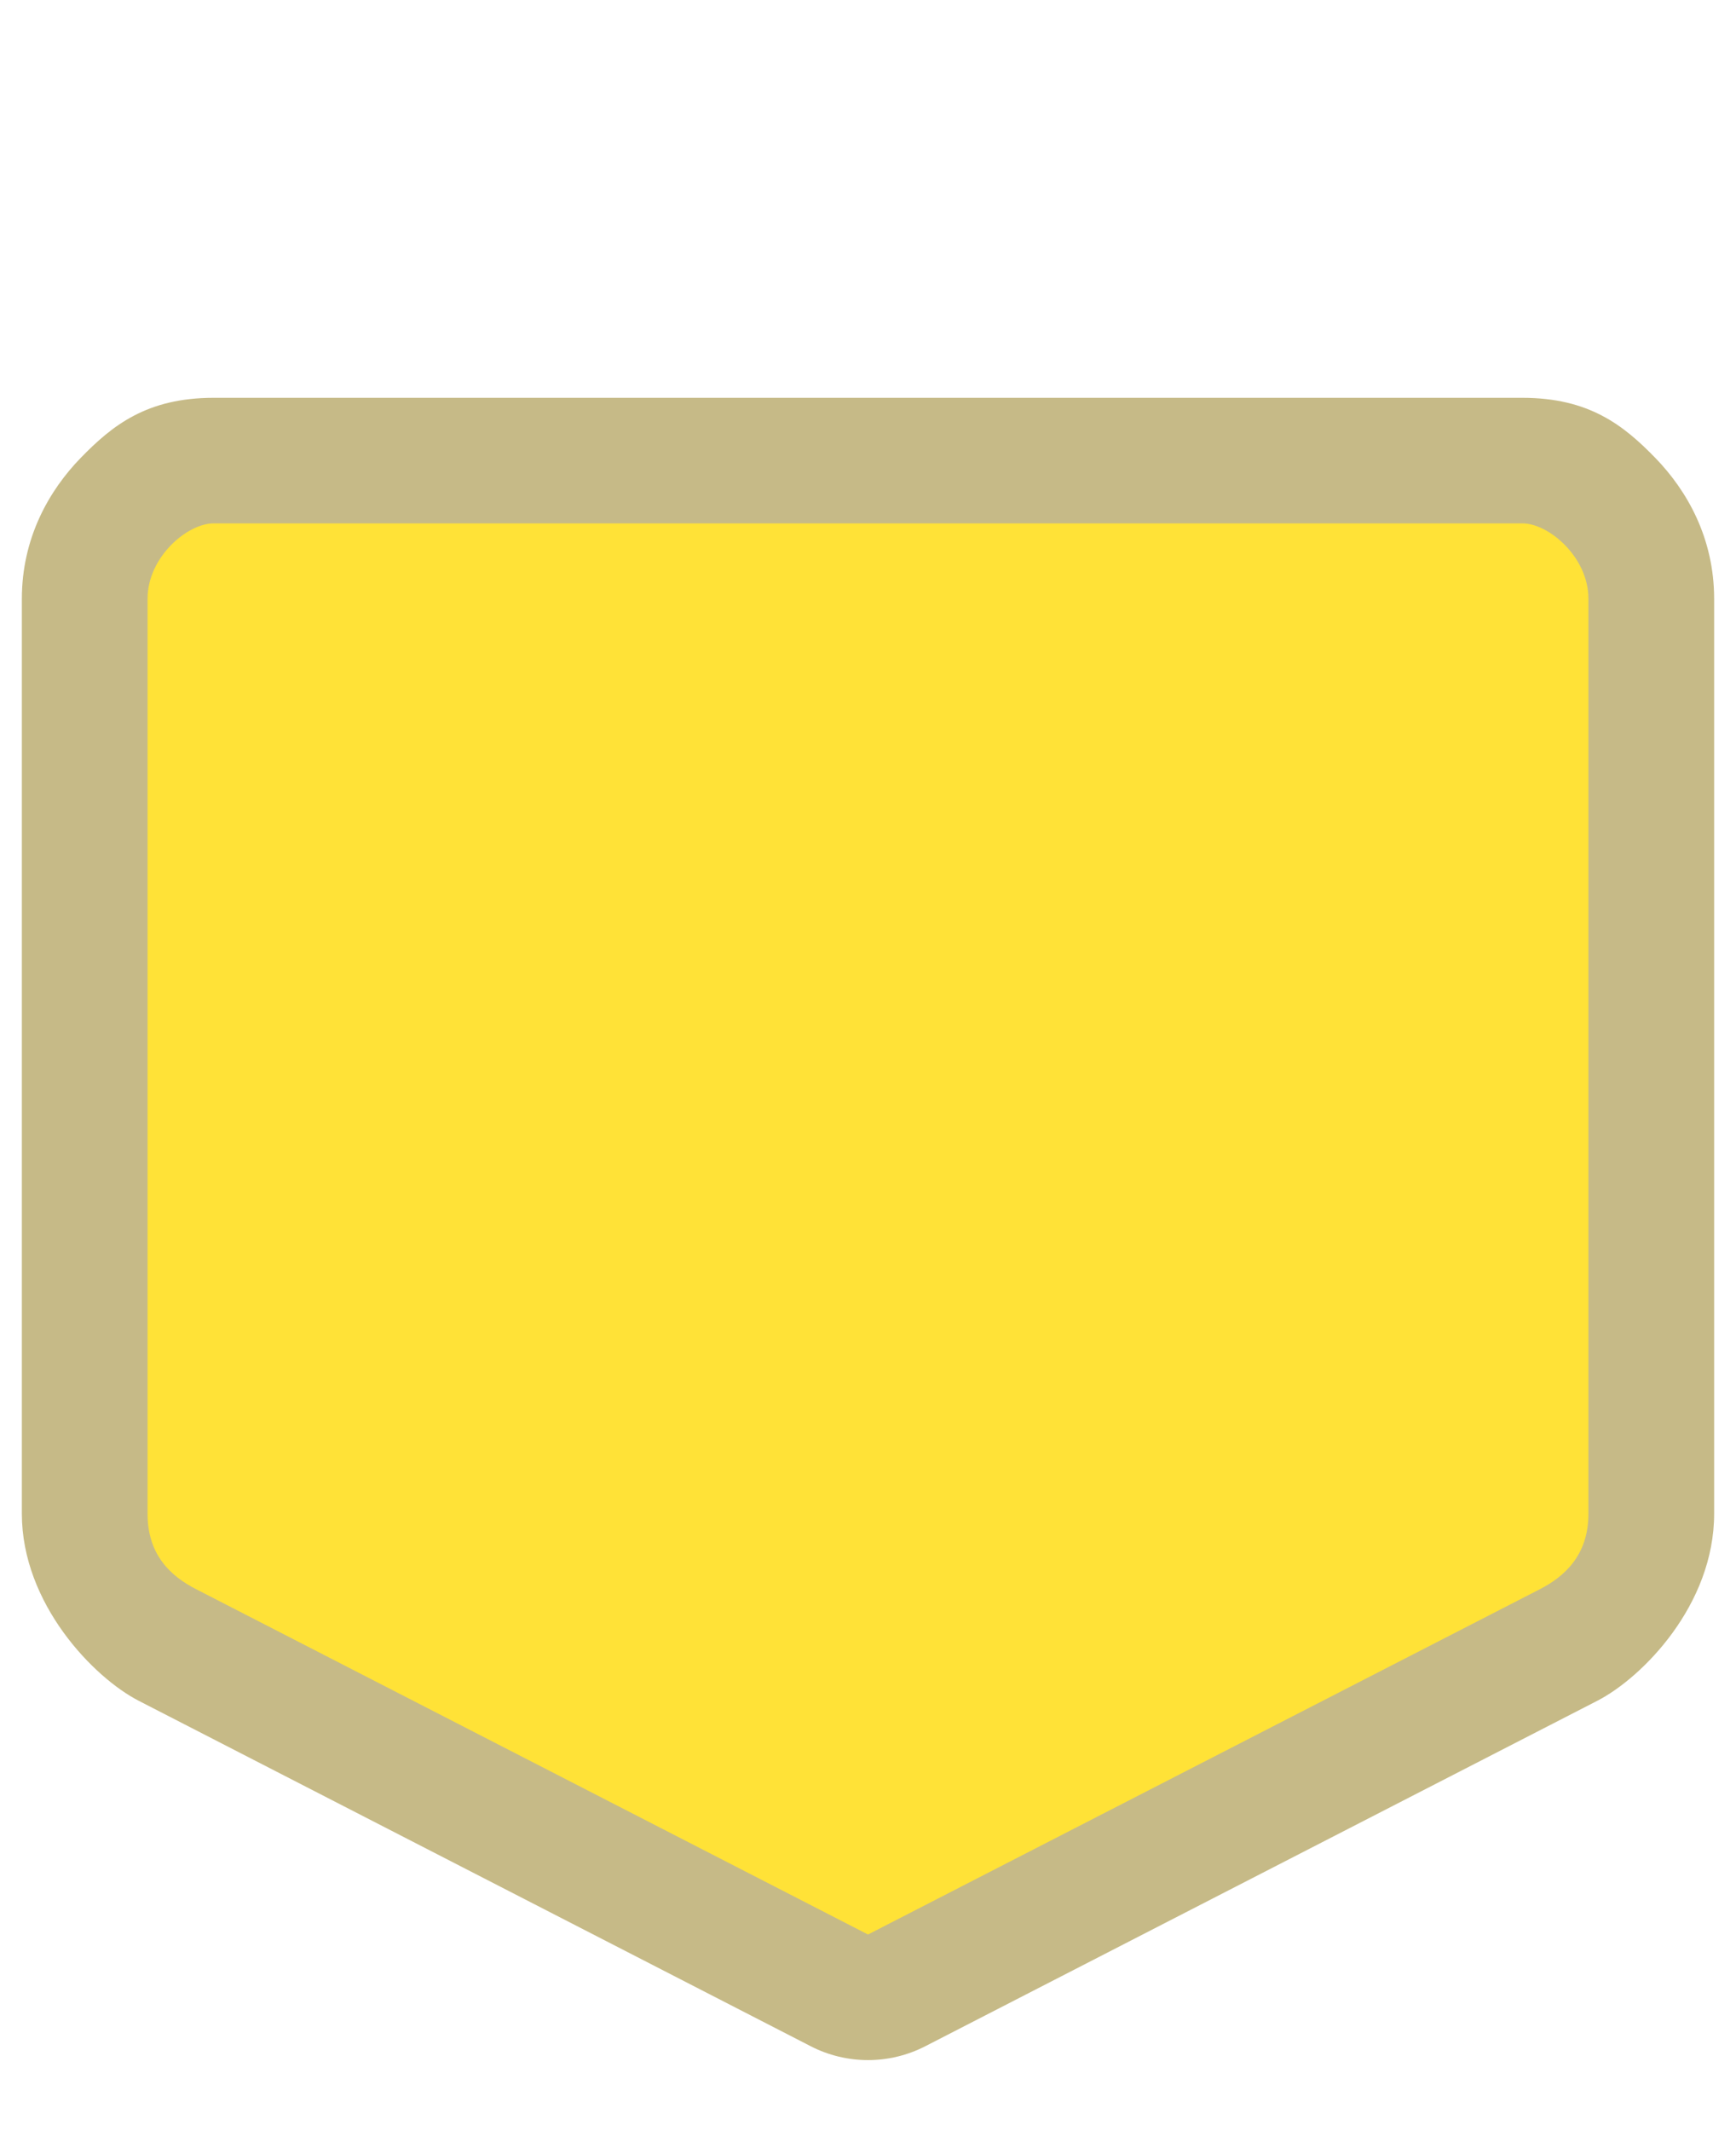 <svg width="22" height="27" viewBox="0 0 22 27" fill="none" xmlns="http://www.w3.org/2000/svg">
<path opacity="0.837" fill-rule="evenodd" clip-rule="evenodd" d="M2.707 5.04C1.861 5.04 1.424 5.389 1.023 5.801C0.622 6.214 0.277 6.815 0.277 7.587V19.178C0.277 20.318 1.187 21.255 1.76 21.549L10.273 25.924C10.498 26.04 10.747 26.1 11 26.1C11.253 26.1 11.502 26.04 11.727 25.924L20.24 21.549C20.812 21.256 21.723 20.333 21.723 19.178V7.587C21.723 6.815 21.378 6.214 20.977 5.801C20.576 5.389 20.139 5.04 19.293 5.04H2.707V5.04Z" fill="#BBAD71"/>
<path fill-rule="evenodd" clip-rule="evenodd" d="M2.706 6.631H19.294C19.626 6.631 20.13 7.057 20.13 7.586V19.179C20.13 19.708 19.82 19.977 19.515 20.134L11 24.509L2.485 20.134C2.173 19.974 1.87 19.708 1.87 19.179V7.586C1.87 7.057 2.374 6.631 2.706 6.631V6.631Z" fill="#FFE237"/>
</svg>
